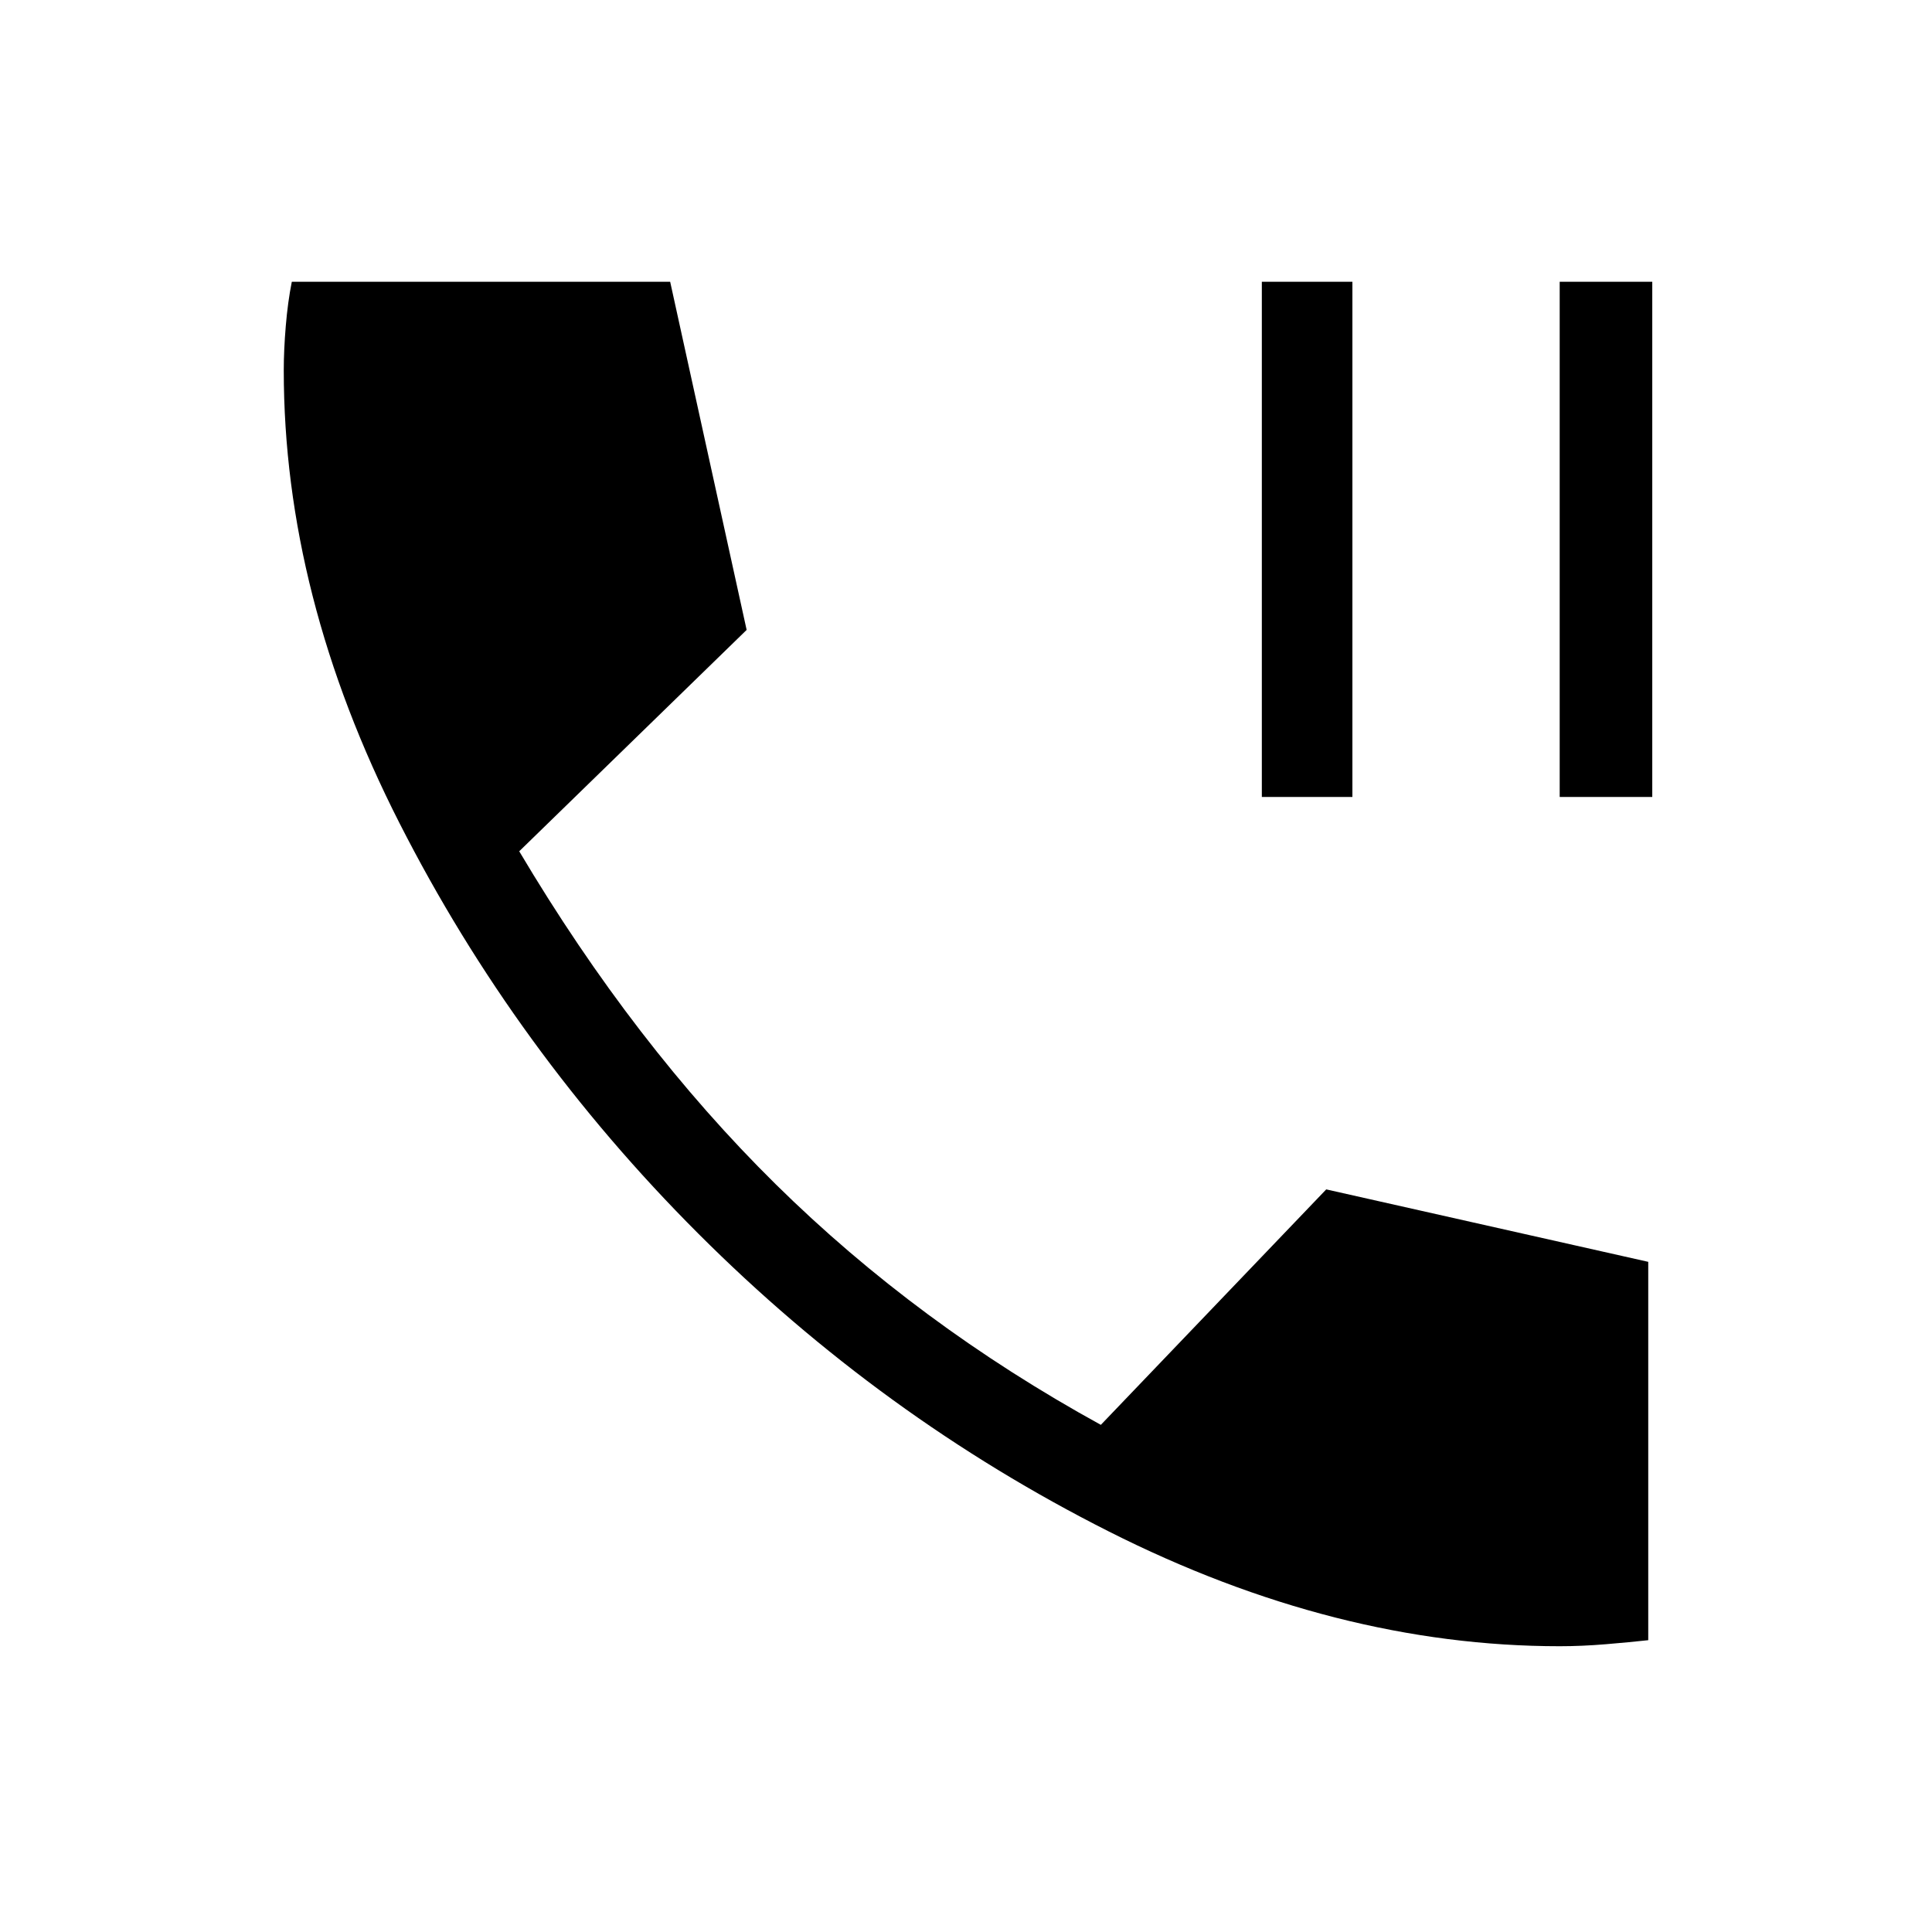 <svg xmlns="http://www.w3.org/2000/svg" height="48" width="48"><path d="M31.35 19.8V7h2.25v12.8Zm7.4 0V7h2.3v12.8Zm0 21.1q-5.55 0-11.2-2.85-5.65-2.85-10.2-7.4-4.55-4.55-7.425-10.2Q7.05 14.8 7.05 9.2q0-.5.05-1.1.05-.6.15-1.1h9.4l1.9 8.65-5.65 5.5q2.85 4.8 6.375 8.275Q22.8 32.9 27.35 35.4l5.6-5.85 8 1.8v9.4q-.45.05-1.05.1-.6.05-1.15.05Z"/></svg>